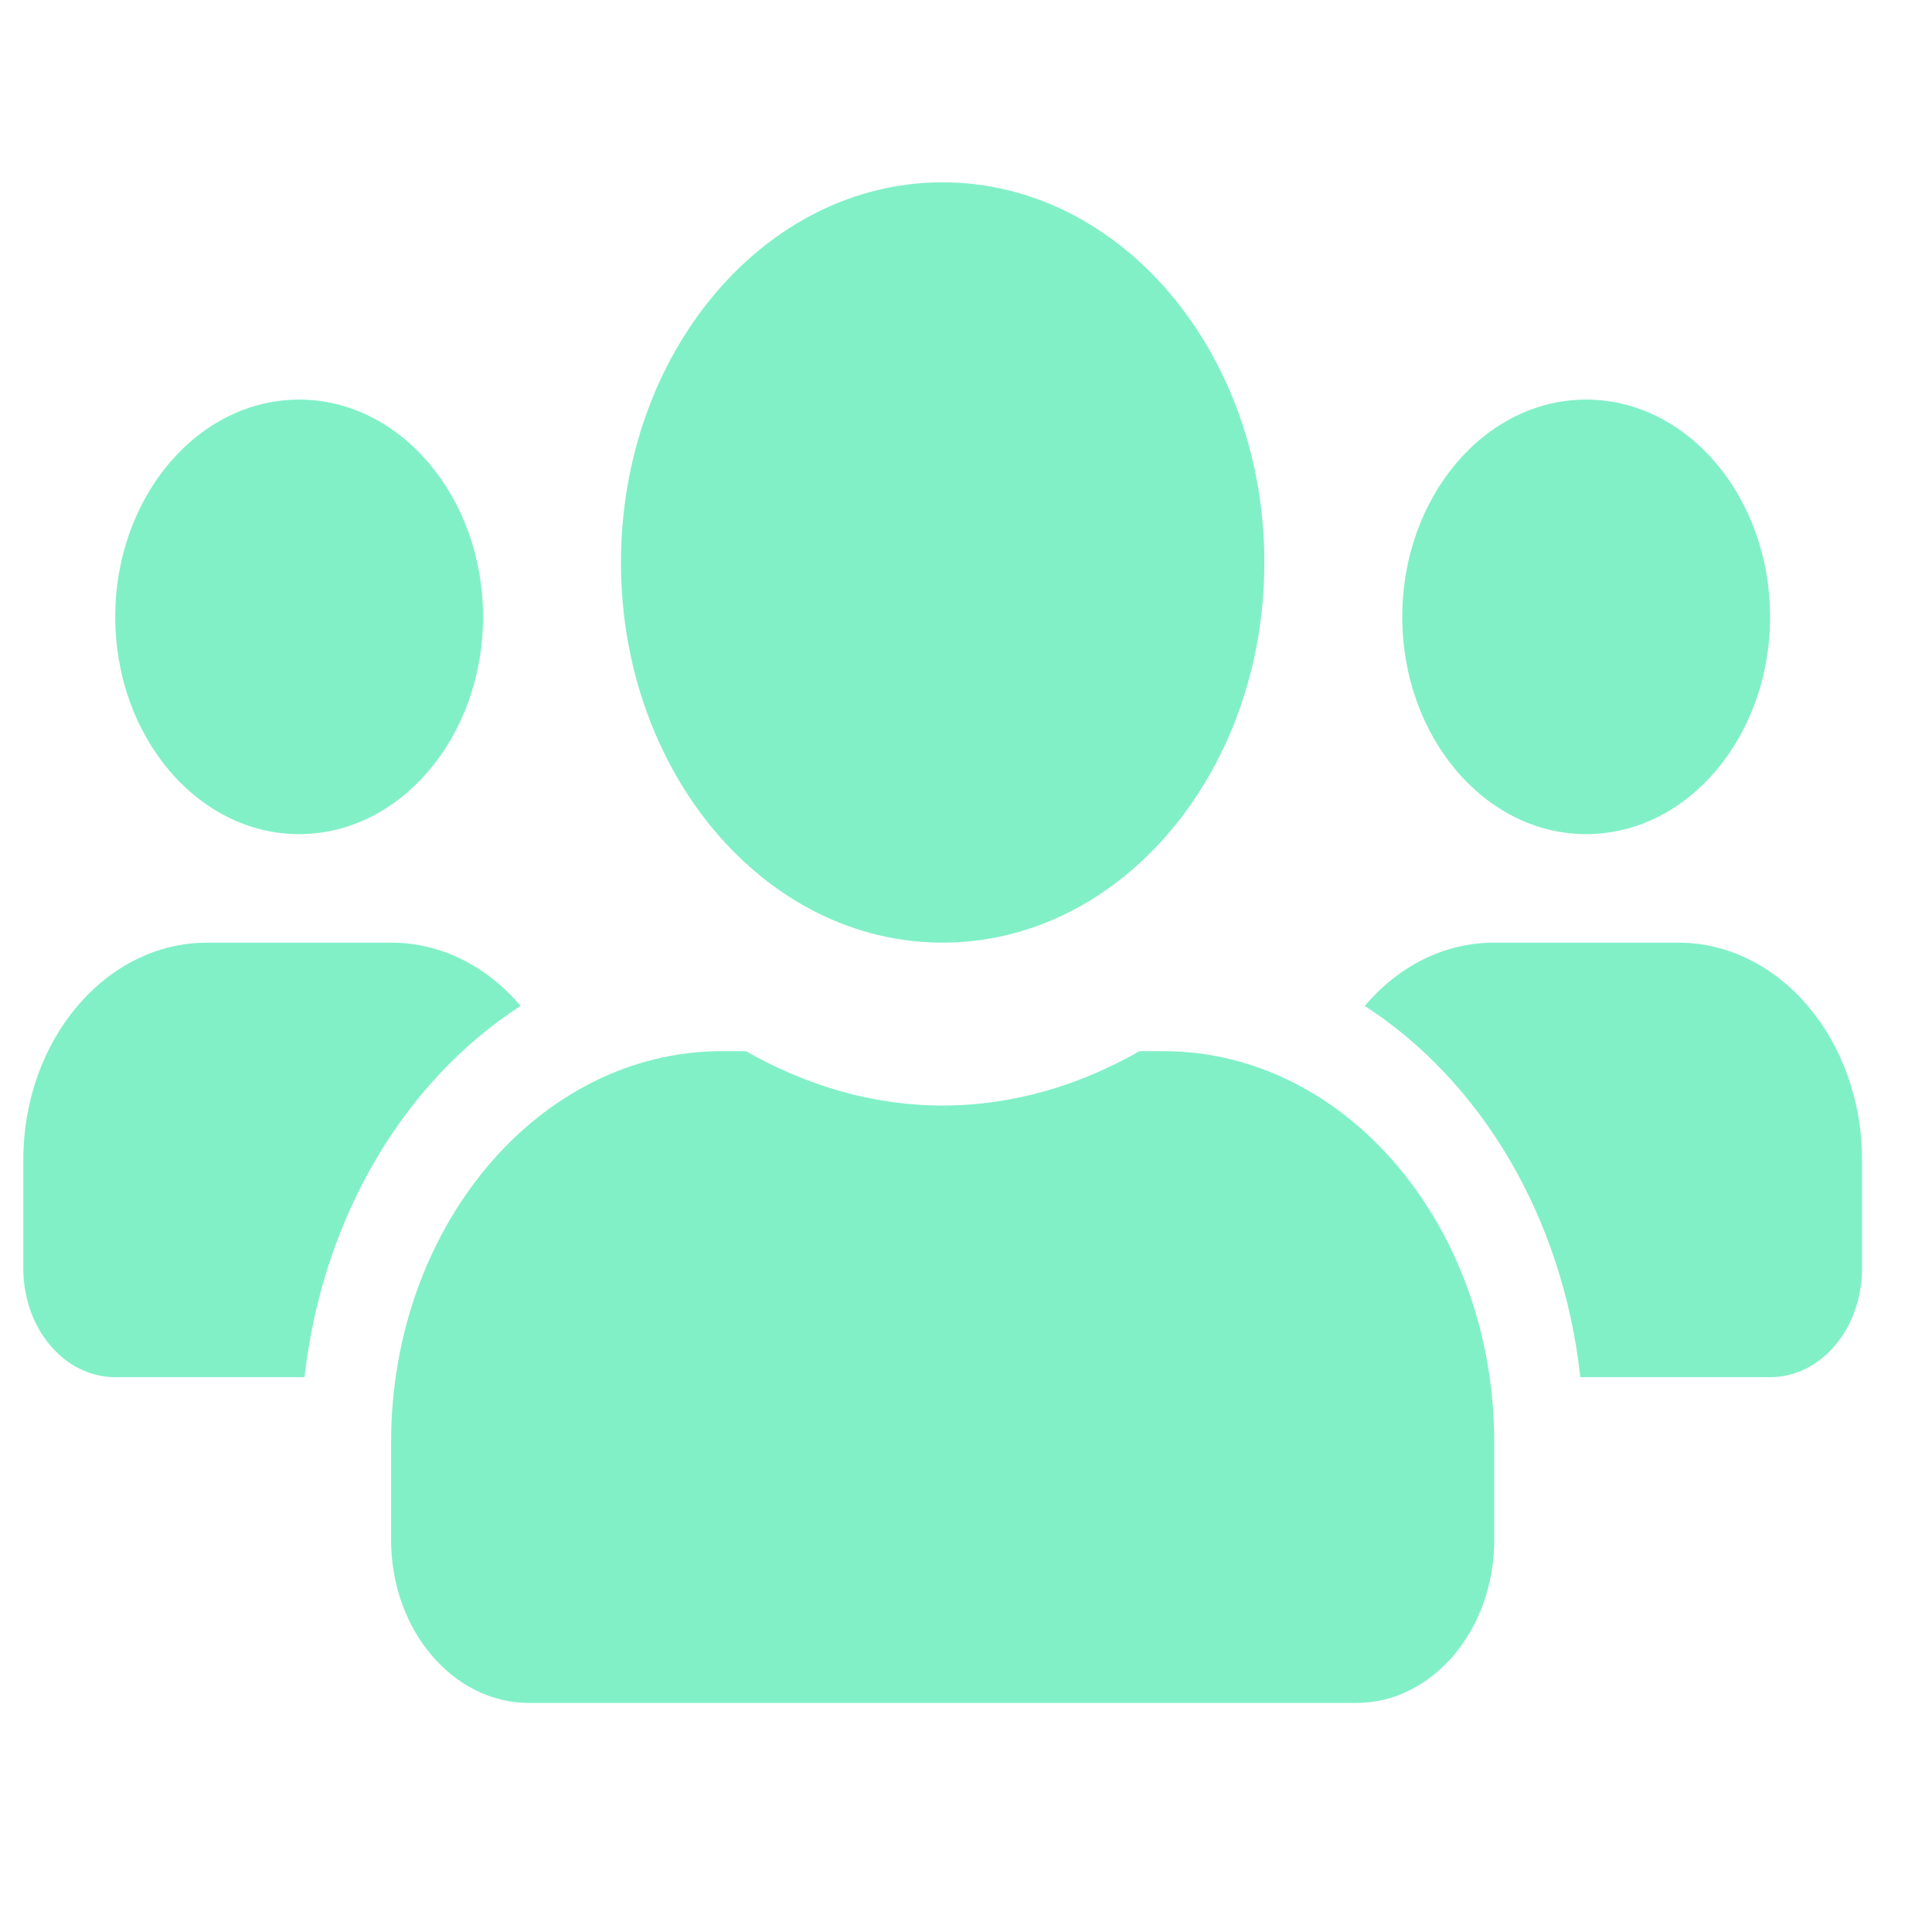 <?xml version="1.0" encoding="UTF-8" standalone="no"?>
<!DOCTYPE svg PUBLIC "-//W3C//DTD SVG 1.1//EN" "http://www.w3.org/Graphics/SVG/1.1/DTD/svg11.dtd">
<svg version="1.1" xmlns="http://www.w3.org/2000/svg" xmlns:xlink="http://www.w3.org/1999/xlink" preserveAspectRatio="xMidYMid meet" viewBox="213.491 239.485 82.788 69.152" width="200" height="200"><defs><path d="M234.19 259.1C234.19 253.97 230.65 249.79 226.31 249.79C221.96 249.79 218.43 253.97 218.43 259.1C218.43 264.23 221.96 268.41 226.31 268.41C230.65 268.41 234.19 264.23 234.19 259.1ZM289.34 259.1C289.34 253.97 285.81 249.79 281.46 249.79C277.11 249.79 273.58 253.97 273.58 259.1C273.58 264.23 277.11 268.41 281.46 268.41C285.81 268.41 289.34 264.23 289.34 259.1ZM277.52 273.06C275.35 273.06 273.4 274.09 271.97 275.77C276.93 278.98 280.45 284.78 281.21 291.68C282.03 291.68 288.53 291.68 289.34 291.68C291.52 291.68 293.28 289.6 293.28 287.02C293.28 286.56 293.28 282.83 293.28 282.37C293.28 277.23 289.75 273.06 285.4 273.06C283.82 273.06 278.31 273.06 277.52 273.06ZM267.67 256.77C267.67 247.77 261.5 240.48 253.88 240.48C246.26 240.48 240.1 247.77 240.1 256.77C240.1 265.77 246.26 273.06 253.88 273.06C261.5 273.06 267.67 265.77 267.67 256.77ZM262.32 277.71C259.76 279.17 256.91 280.04 253.88 280.04C250.86 280.04 248.02 279.17 245.45 277.71C245.35 277.71 244.53 277.71 244.43 277.71C236.6 277.71 230.25 285.22 230.25 294.47C230.25 294.89 230.25 298.24 230.25 298.66C230.25 302.51 232.9 305.64 236.16 305.64C239.7 305.64 268.07 305.64 271.61 305.64C274.87 305.64 277.52 302.51 277.52 298.66C277.52 298.24 277.52 294.89 277.52 294.47C277.52 285.22 271.17 277.71 263.34 277.71C263.13 277.71 262.42 277.71 262.32 277.71ZM230.25 273.06C229.46 273.06 223.16 273.06 222.37 273.06C218.02 273.06 214.49 277.23 214.49 282.37C214.49 282.83 214.49 286.56 214.49 287.02C214.49 289.6 216.25 291.68 218.43 291.68C219.24 291.68 225.73 291.68 226.54 291.68C227.32 284.78 230.84 278.98 235.8 275.77C234.37 274.09 232.41 273.06 230.25 273.06Z" id="fw6od1fMb"></path></defs><g><g><use xlink:href="#fw6od1fMb" opacity="1" fill="#81f0c7" fill-opacity="1"></use><g><use xlink:href="#fw6od1fMb" opacity="1" fill-opacity="0" stroke="#000000" stroke-width="1" stroke-opacity="0"></use></g></g></g></svg>